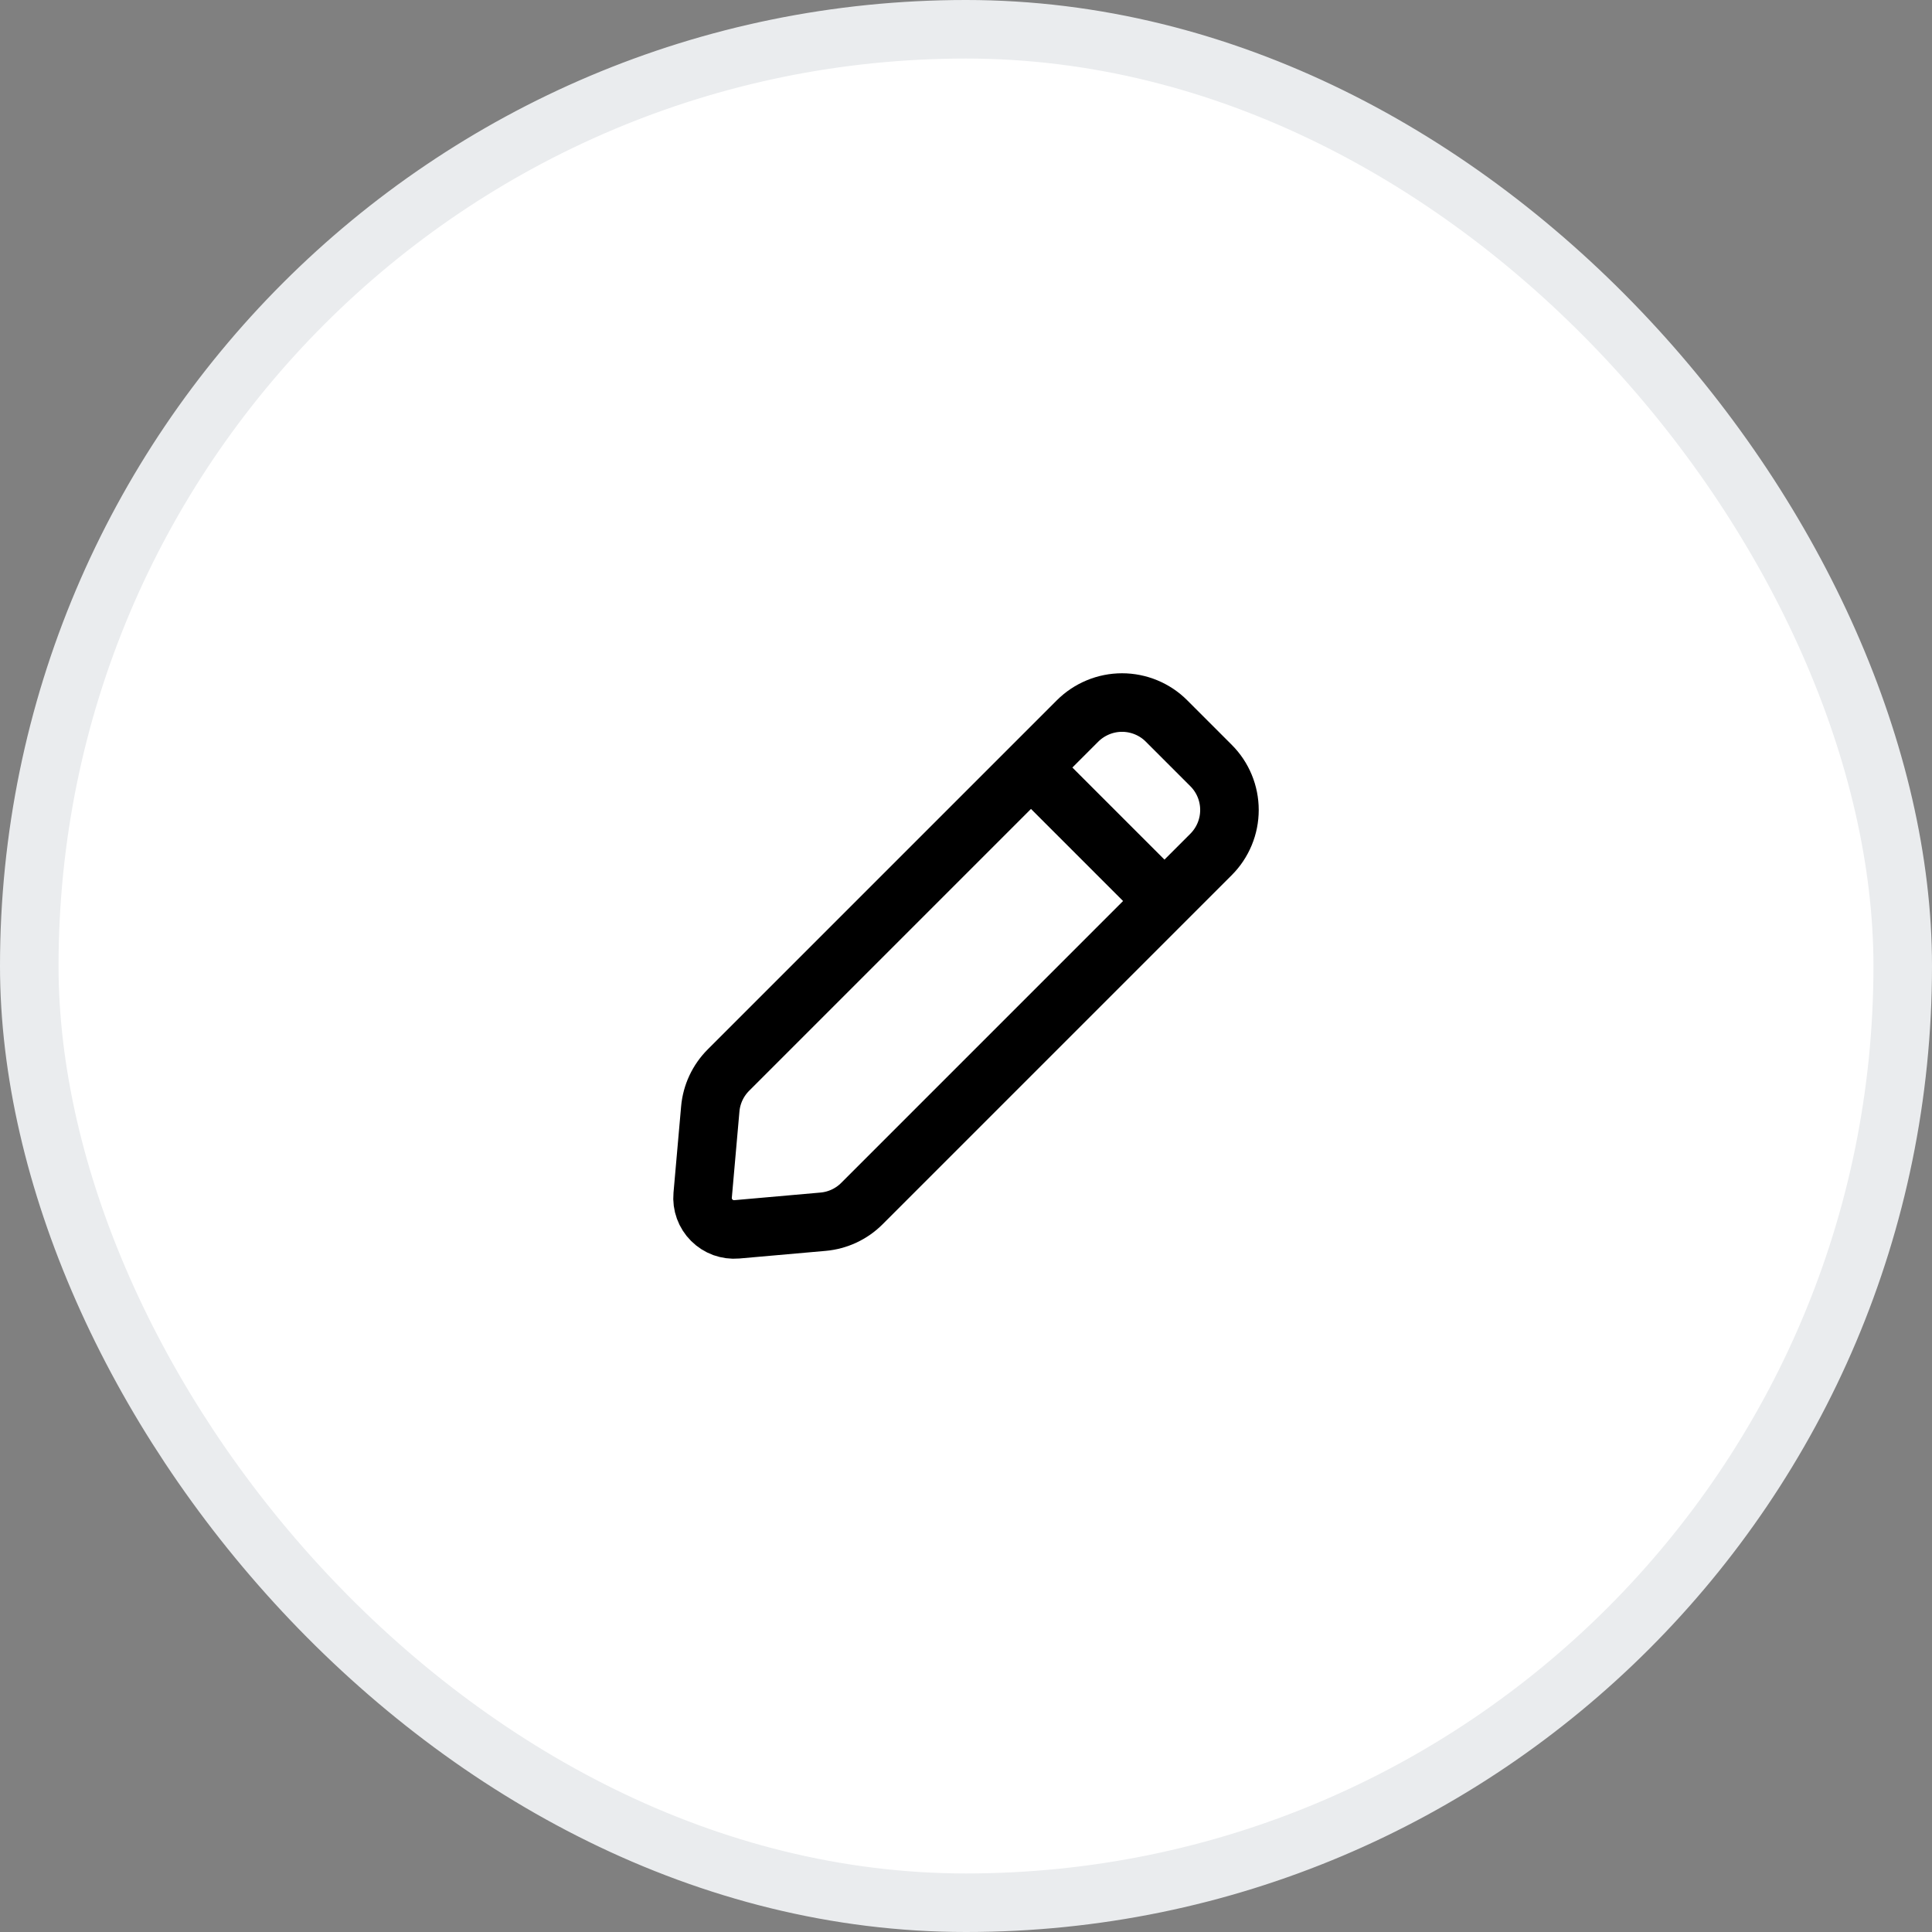 <svg width="33" height="33" viewBox="0 0 33 33" fill="none" xmlns="http://www.w3.org/2000/svg">
<rect x="0" y="0" width="33" height="33" fill="#808080" stroke="none"/>
<rect x="0.5" y="0.5" width="32" height="32" rx="16" fill="white"/>
<path d="M17.61 13.11L18.405 12.315C18.505 12.215 18.624 12.136 18.754 12.082C18.884 12.028 19.024 12 19.165 12C19.307 12 19.446 12.028 19.577 12.082C19.707 12.136 19.826 12.215 19.925 12.315L20.685 13.075C20.887 13.276 21 13.55 21 13.835C21 14.12 20.887 14.393 20.685 14.595L19.89 15.39M17.61 13.11L12.443 18.277C12.264 18.456 12.154 18.691 12.132 18.942L12.002 20.415C11.995 20.493 12.005 20.572 12.032 20.646C12.059 20.72 12.102 20.787 12.157 20.842C12.213 20.898 12.28 20.941 12.354 20.968C12.428 20.994 12.506 21.005 12.585 20.998L14.057 20.868C14.309 20.846 14.545 20.736 14.723 20.557L19.89 15.39M17.61 13.11L19.89 15.39" stroke="black" stroke-linecap="round" stroke-linejoin="round"/>
<rect x="0.5" y="0.5" width="32" height="32" rx="16" stroke="#EAECEE"/>
</svg>
